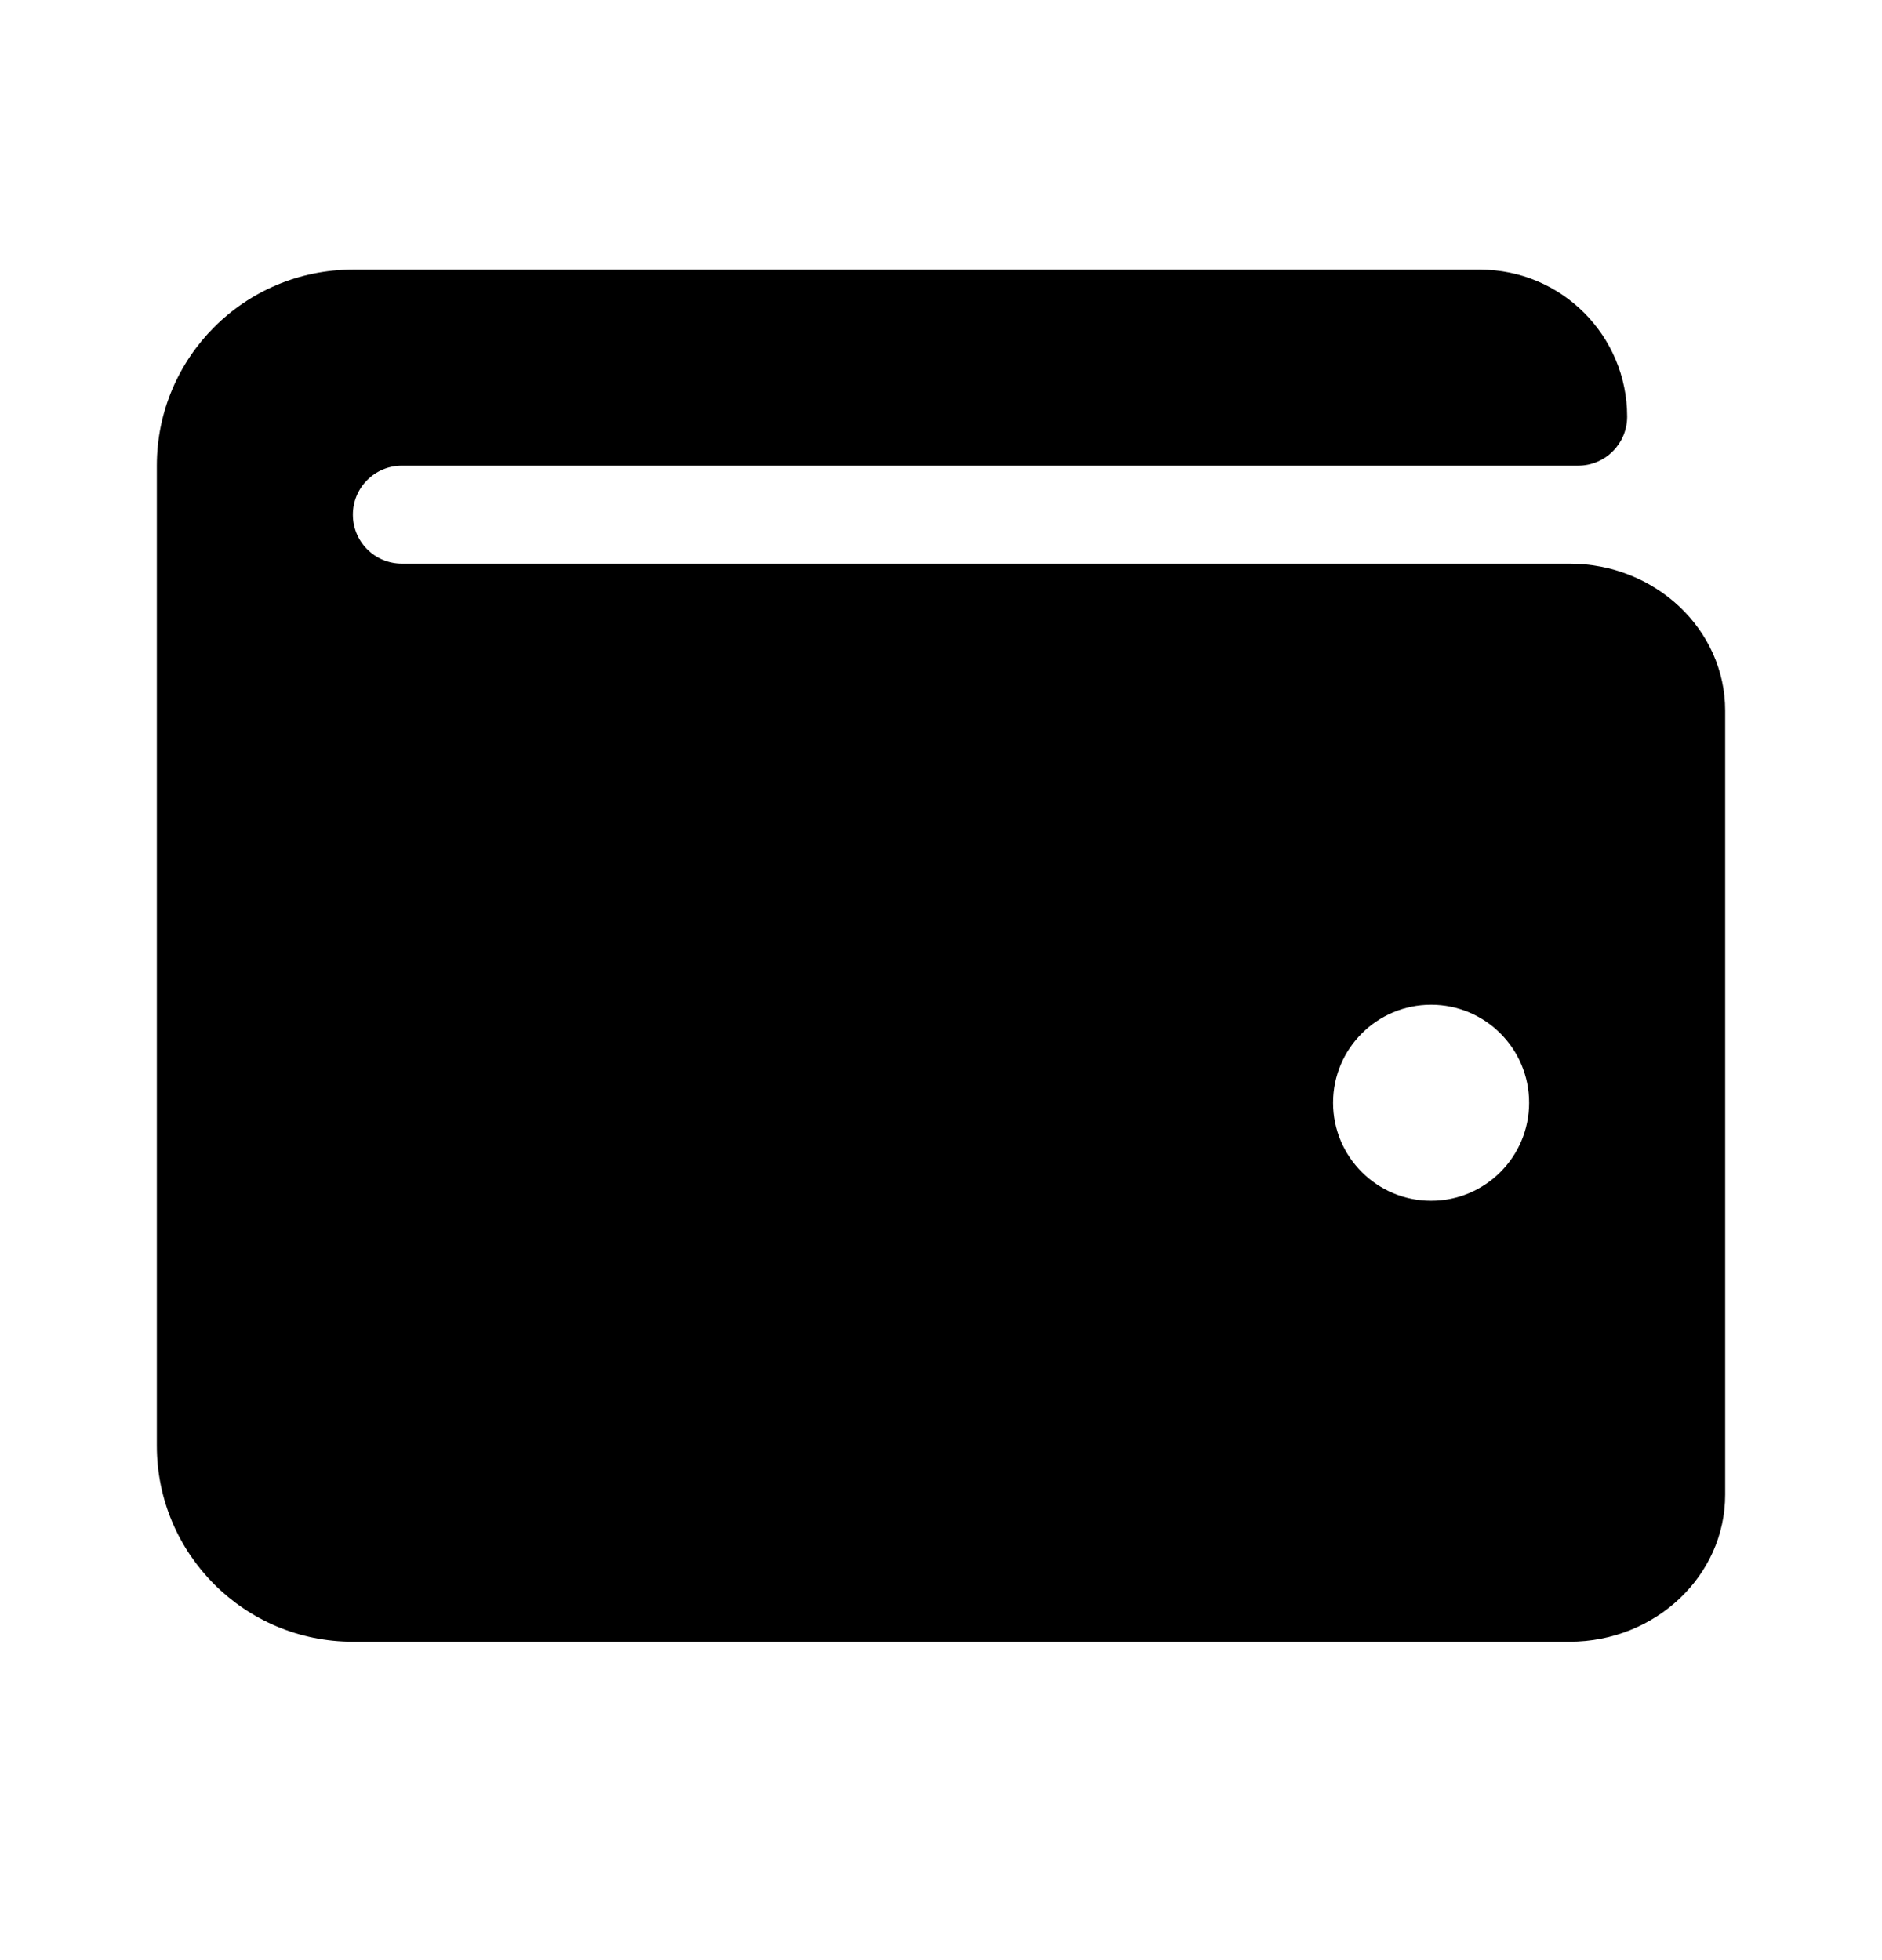 <svg width="24" height="25" viewBox="0 0 24 25" fill="none" xmlns="http://www.w3.org/2000/svg">
<path d="M20.016 7.189H5.125C4.78 7.189 4.5 6.91 4.5 6.564C4.5 6.219 4.78 5.939 5.125 5.939H20.125C20.47 5.939 20.75 5.66 20.75 5.314C20.75 4.279 19.91 3.439 18.875 3.439H4.5C3.119 3.439 2 4.559 2 5.939V18.439C2 19.82 3.119 20.939 4.5 20.939H20.016C21.11 20.939 22 20.098 22 19.064V9.064C22 8.03 21.11 7.189 20.016 7.189ZM18.25 15.315C17.56 15.315 17 14.755 17 14.065C17 13.374 17.56 12.815 18.25 12.815C18.94 12.815 19.5 13.374 19.5 14.065C19.5 14.755 18.94 15.315 18.25 15.315Z" fill="currentColor"/>
</svg>

